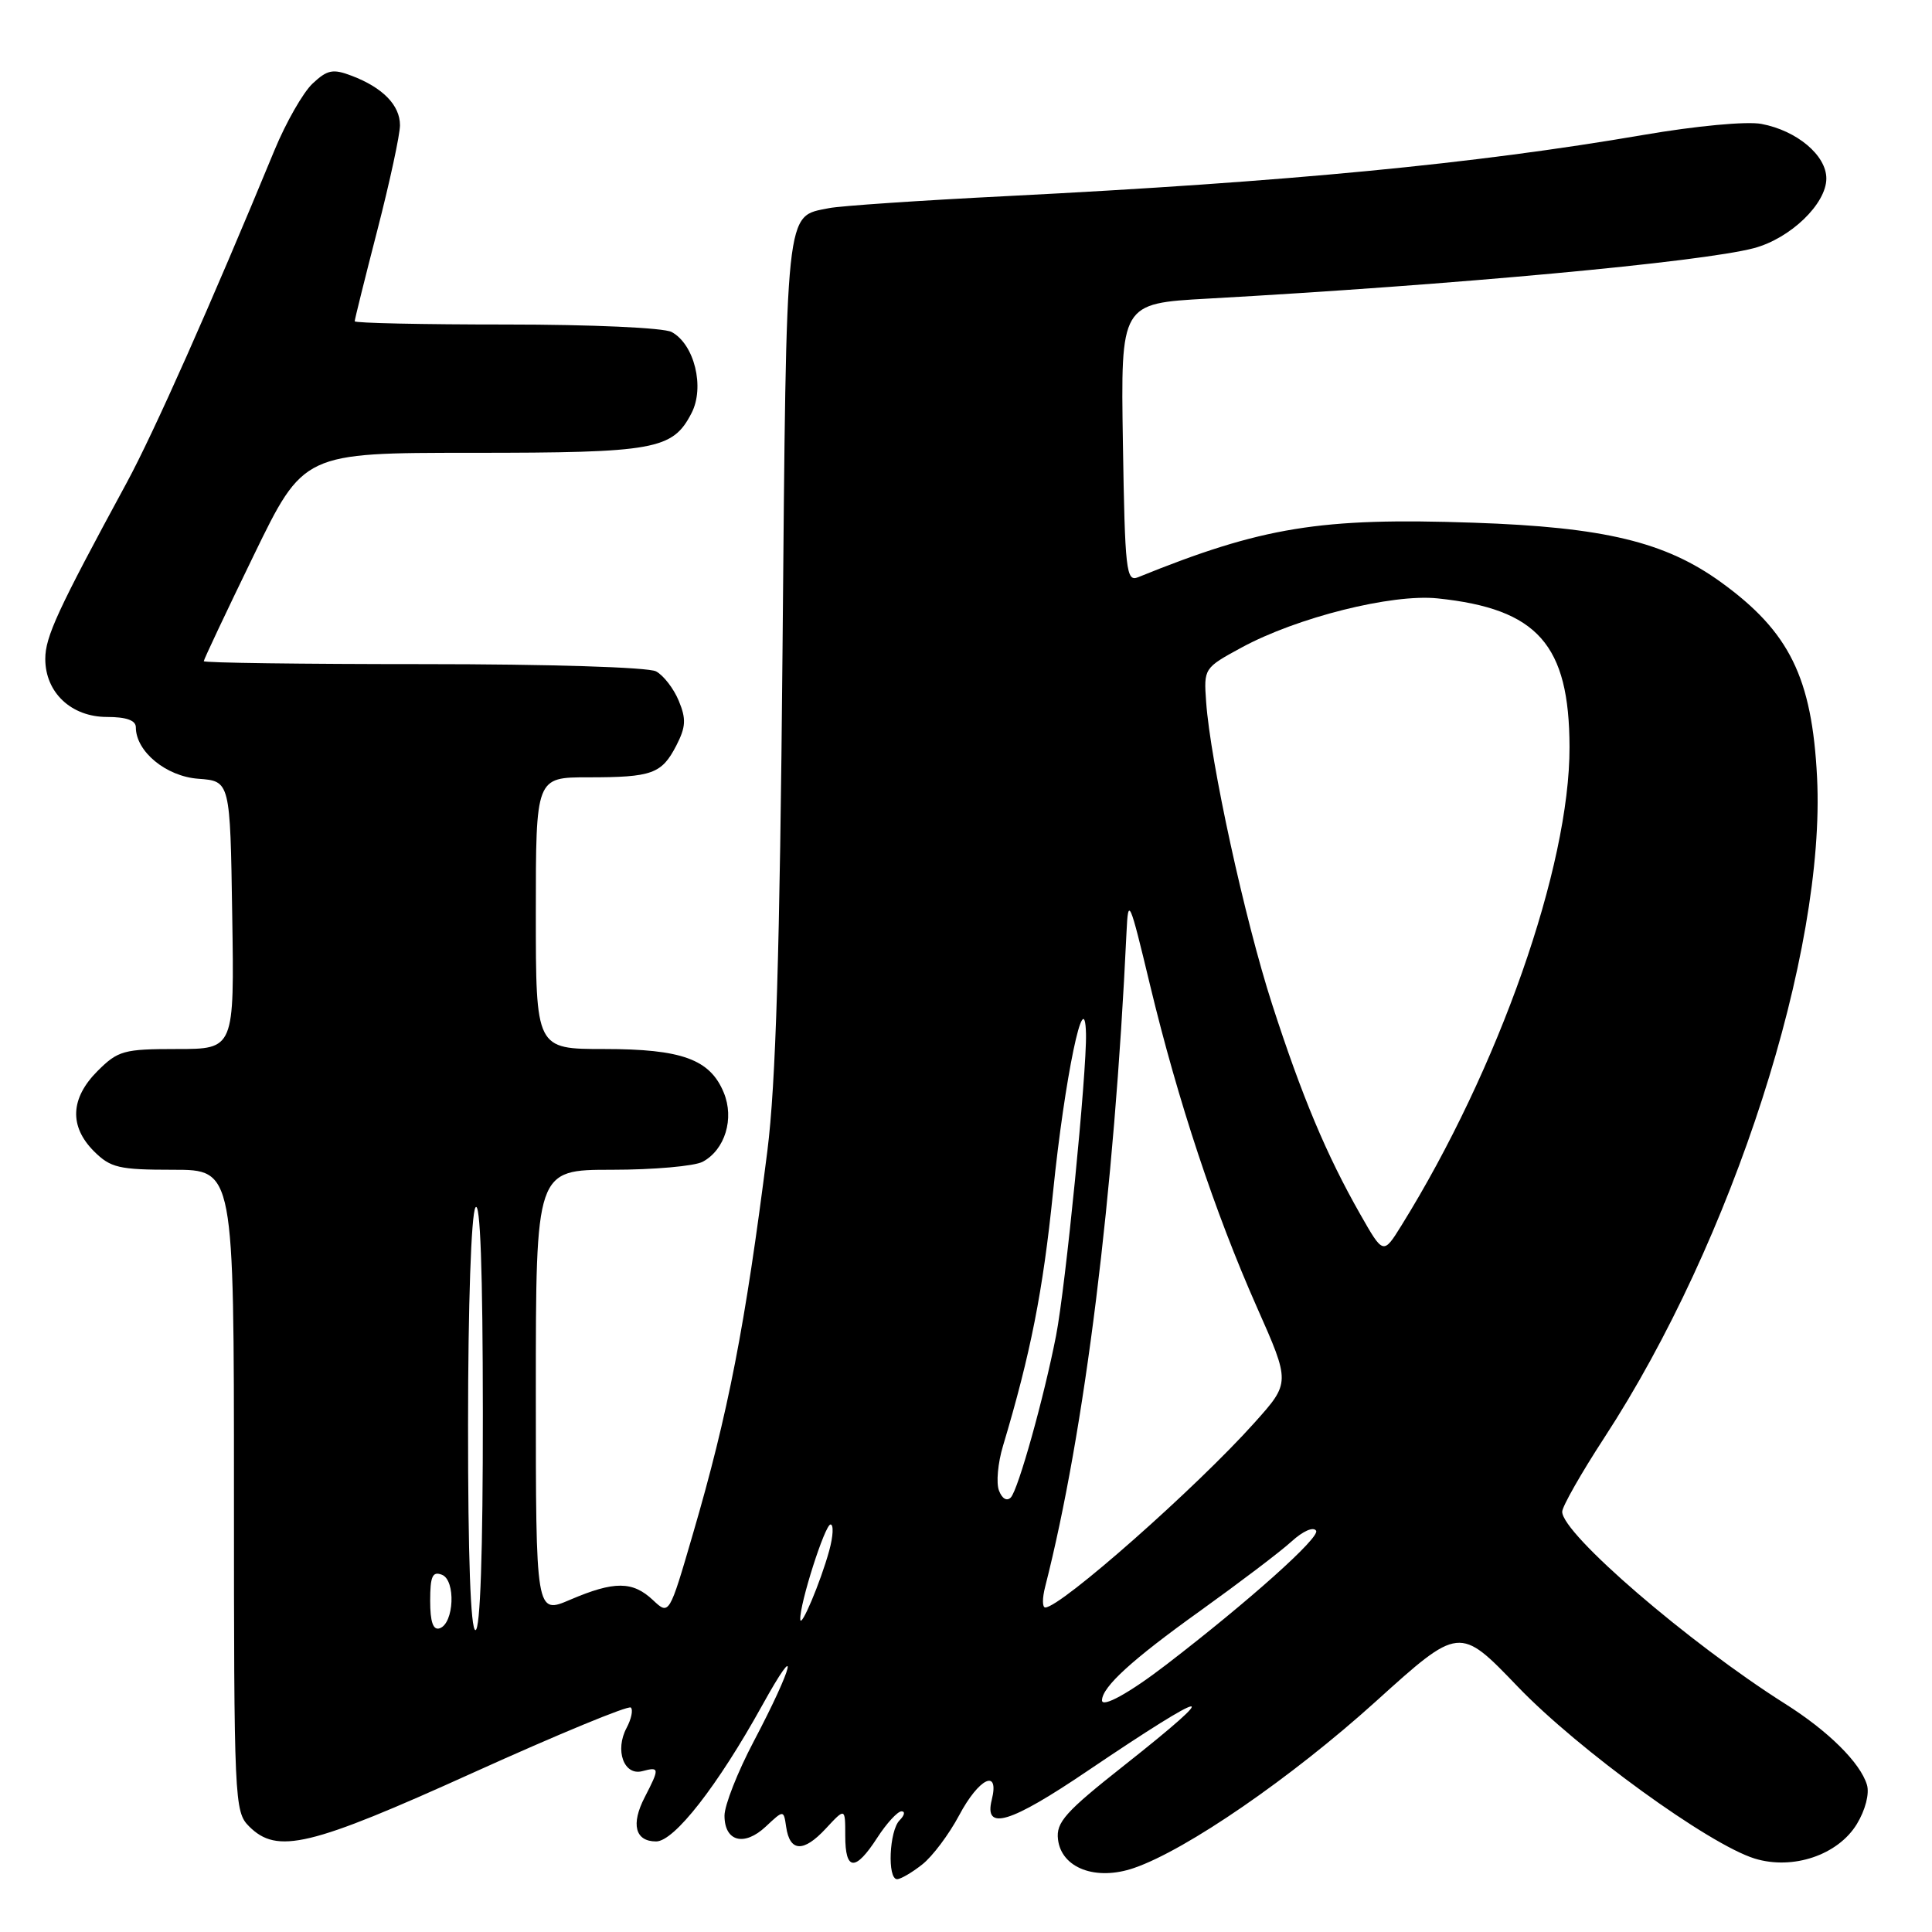 <?xml version="1.0" encoding="UTF-8" standalone="no"?>
<!DOCTYPE svg PUBLIC "-//W3C//DTD SVG 1.1//EN" "http://www.w3.org/Graphics/SVG/1.1/DTD/svg11.dtd" >
<svg xmlns="http://www.w3.org/2000/svg" xmlns:xlink="http://www.w3.org/1999/xlink" version="1.1" viewBox="0 0 256 256">
 <g >
 <path fill="currentColor"
d=" M 122.19 247.06 C 123.55 246.00 125.74 243.07 127.08 240.56 C 129.72 235.58 132.47 234.27 131.41 238.50 C 130.37 242.66 133.83 241.61 144.11 234.65 C 160.57 223.53 162.48 223.24 148.94 233.94 C 141.15 240.09 139.92 241.47 140.19 243.73 C 140.64 247.54 145.21 249.26 150.26 247.52 C 157.21 245.13 171.11 235.56 182.28 225.47 C 193.38 215.44 193.38 215.44 201.09 223.47 C 209.12 231.84 226.44 244.40 232.51 246.27 C 237.57 247.82 243.54 245.80 246.04 241.70 C 247.17 239.84 247.73 237.67 247.38 236.50 C 246.50 233.57 242.25 229.36 236.52 225.75 C 223.79 217.70 207.00 203.24 207.00 200.31 C 207.00 199.63 209.51 195.21 212.58 190.50 C 229.62 164.37 241.93 126.15 240.77 103.00 C 240.10 89.79 237.12 83.72 228.06 77.16 C 220.66 71.80 212.58 69.85 195.23 69.26 C 174.95 68.56 167.26 69.81 150.79 76.49 C 149.23 77.12 149.06 75.66 148.79 58.69 C 148.50 40.21 148.50 40.21 160.00 39.57 C 192.72 37.75 225.46 34.72 232.41 32.88 C 237.24 31.59 242.00 27.01 242.00 23.65 C 242.00 20.58 238.09 17.30 233.40 16.42 C 231.47 16.05 224.73 16.68 217.75 17.88 C 195.38 21.72 170.72 24.09 133.50 25.98 C 121.95 26.56 111.31 27.28 109.85 27.58 C 104.00 28.76 104.22 26.68 103.69 86.00 C 103.33 126.32 102.80 143.62 101.68 152.50 C 98.74 175.71 96.50 187.23 91.81 203.27 C 88.67 214.04 88.67 214.04 86.52 212.02 C 83.83 209.49 81.39 209.48 75.58 211.96 C 71.00 213.93 71.00 213.93 71.00 184.46 C 71.00 155.00 71.00 155.00 81.07 155.00 C 86.60 155.00 92.02 154.52 93.11 153.94 C 96.07 152.35 97.33 148.22 95.90 144.77 C 94.08 140.36 90.35 139.00 80.05 139.00 C 71.00 139.00 71.00 139.00 71.00 121.00 C 71.00 103.00 71.00 103.00 77.92 103.00 C 86.41 103.00 87.67 102.55 89.62 98.78 C 90.88 96.32 90.94 95.27 89.94 92.86 C 89.27 91.24 87.92 89.49 86.93 88.96 C 85.90 88.41 72.76 88.00 56.07 88.00 C 40.08 88.00 27.00 87.83 27.00 87.61 C 27.00 87.40 29.97 81.10 33.61 73.61 C 40.22 60.00 40.22 60.00 62.56 60.00 C 86.83 60.00 89.13 59.59 91.63 54.74 C 93.41 51.31 92.01 45.61 88.99 43.99 C 87.94 43.43 78.43 43.00 67.07 43.00 C 56.03 43.00 47.00 42.81 47.00 42.57 C 47.00 42.33 48.35 36.90 50.00 30.50 C 51.65 24.10 53.00 17.84 53.00 16.59 C 53.00 13.94 50.71 11.60 46.60 10.04 C 44.11 9.09 43.37 9.24 41.41 11.08 C 40.16 12.26 37.90 16.21 36.39 19.86 C 27.95 40.31 20.36 57.39 16.77 64.00 C 7.62 80.87 6.00 84.38 6.00 87.31 C 6.00 91.76 9.44 95.00 14.17 95.00 C 16.74 95.00 18.00 95.45 18.00 96.37 C 18.00 99.58 22.01 102.88 26.28 103.19 C 30.50 103.50 30.50 103.50 30.77 121.25 C 31.05 139.00 31.05 139.00 23.45 139.00 C 16.38 139.00 15.64 139.21 12.92 141.92 C 9.32 145.53 9.15 149.24 12.45 152.55 C 14.65 154.74 15.75 155.00 22.95 155.00 C 31.00 155.00 31.00 155.00 31.00 197.50 C 31.00 238.67 31.06 240.06 33.00 242.00 C 36.73 245.73 41.03 244.70 62.76 234.86 C 73.90 229.82 83.28 225.94 83.59 226.26 C 83.91 226.57 83.65 227.78 83.03 228.95 C 81.44 231.92 82.67 235.32 85.10 234.69 C 87.40 234.08 87.42 234.28 85.43 238.14 C 83.57 241.73 84.16 244.00 86.94 244.00 C 89.34 244.00 95.09 236.63 100.98 226.00 C 106.10 216.75 105.19 220.65 99.87 230.75 C 97.74 234.79 96.00 239.21 96.00 240.58 C 96.00 244.02 98.61 244.71 101.47 242.03 C 103.84 239.81 103.84 239.81 104.17 242.07 C 104.65 245.40 106.47 245.48 109.41 242.31 C 112.00 239.52 112.00 239.52 112.00 243.26 C 112.00 247.93 113.33 248.01 116.24 243.51 C 117.48 241.59 118.93 240.02 119.45 240.01 C 119.97 240.01 119.86 240.54 119.20 241.20 C 117.83 242.57 117.55 249.00 118.87 249.00 C 119.34 249.00 120.84 248.13 122.19 247.06 Z  M 146.02 225.29 C 146.07 223.50 150.03 219.89 159.00 213.47 C 164.22 209.72 169.69 205.58 171.14 204.25 C 172.65 202.87 174.04 202.26 174.39 202.83 C 174.94 203.71 165.48 212.17 154.52 220.59 C 149.66 224.33 145.99 226.35 146.02 225.29 Z  M 57.00 212.11 C 57.00 208.86 57.31 208.18 58.55 208.66 C 60.42 209.37 60.17 215.13 58.25 215.76 C 57.39 216.04 57.00 214.91 57.00 212.11 Z  M 62.02 188.75 C 62.02 172.88 62.44 160.87 63.00 160.00 C 63.64 159.01 63.97 168.32 63.98 187.25 C 63.99 205.76 63.64 216.00 63.00 216.00 C 62.36 216.00 62.01 206.26 62.02 188.75 Z  M 106.04 214.57 C 105.95 212.52 109.31 202.00 110.05 202.00 C 110.48 202.00 110.40 203.57 109.87 205.49 C 108.72 209.67 106.09 215.88 106.04 214.57 Z  M 138.49 210.25 C 143.73 189.71 147.64 158.23 149.27 123.50 C 149.49 118.79 149.67 119.20 152.38 130.50 C 156.08 145.88 160.97 160.64 166.55 173.22 C 170.98 183.21 170.98 183.21 166.24 188.50 C 158.55 197.10 140.54 213.00 138.50 213.00 C 138.10 213.00 138.10 211.76 138.49 210.25 Z  M 132.37 197.51 C 131.98 196.51 132.22 193.85 132.90 191.60 C 136.56 179.38 138.20 171.07 139.53 158.00 C 141.07 142.83 143.74 129.97 143.90 137.00 C 144.01 142.11 141.19 170.58 139.93 177.00 C 138.32 185.25 134.92 197.38 133.94 198.42 C 133.42 198.96 132.78 198.59 132.37 197.51 Z  M 180.23 160.88 C 175.76 153.02 172.52 145.31 168.56 133.06 C 164.95 121.89 160.38 100.96 159.82 93.01 C 159.50 88.56 159.53 88.51 164.50 85.81 C 171.86 81.81 184.43 78.66 190.49 79.29 C 203.75 80.67 207.94 85.40 207.97 99.00 C 208.00 114.84 198.59 141.62 185.70 162.38 C 183.29 166.26 183.29 166.26 180.23 160.88 Z "/>
</g>
</svg>
